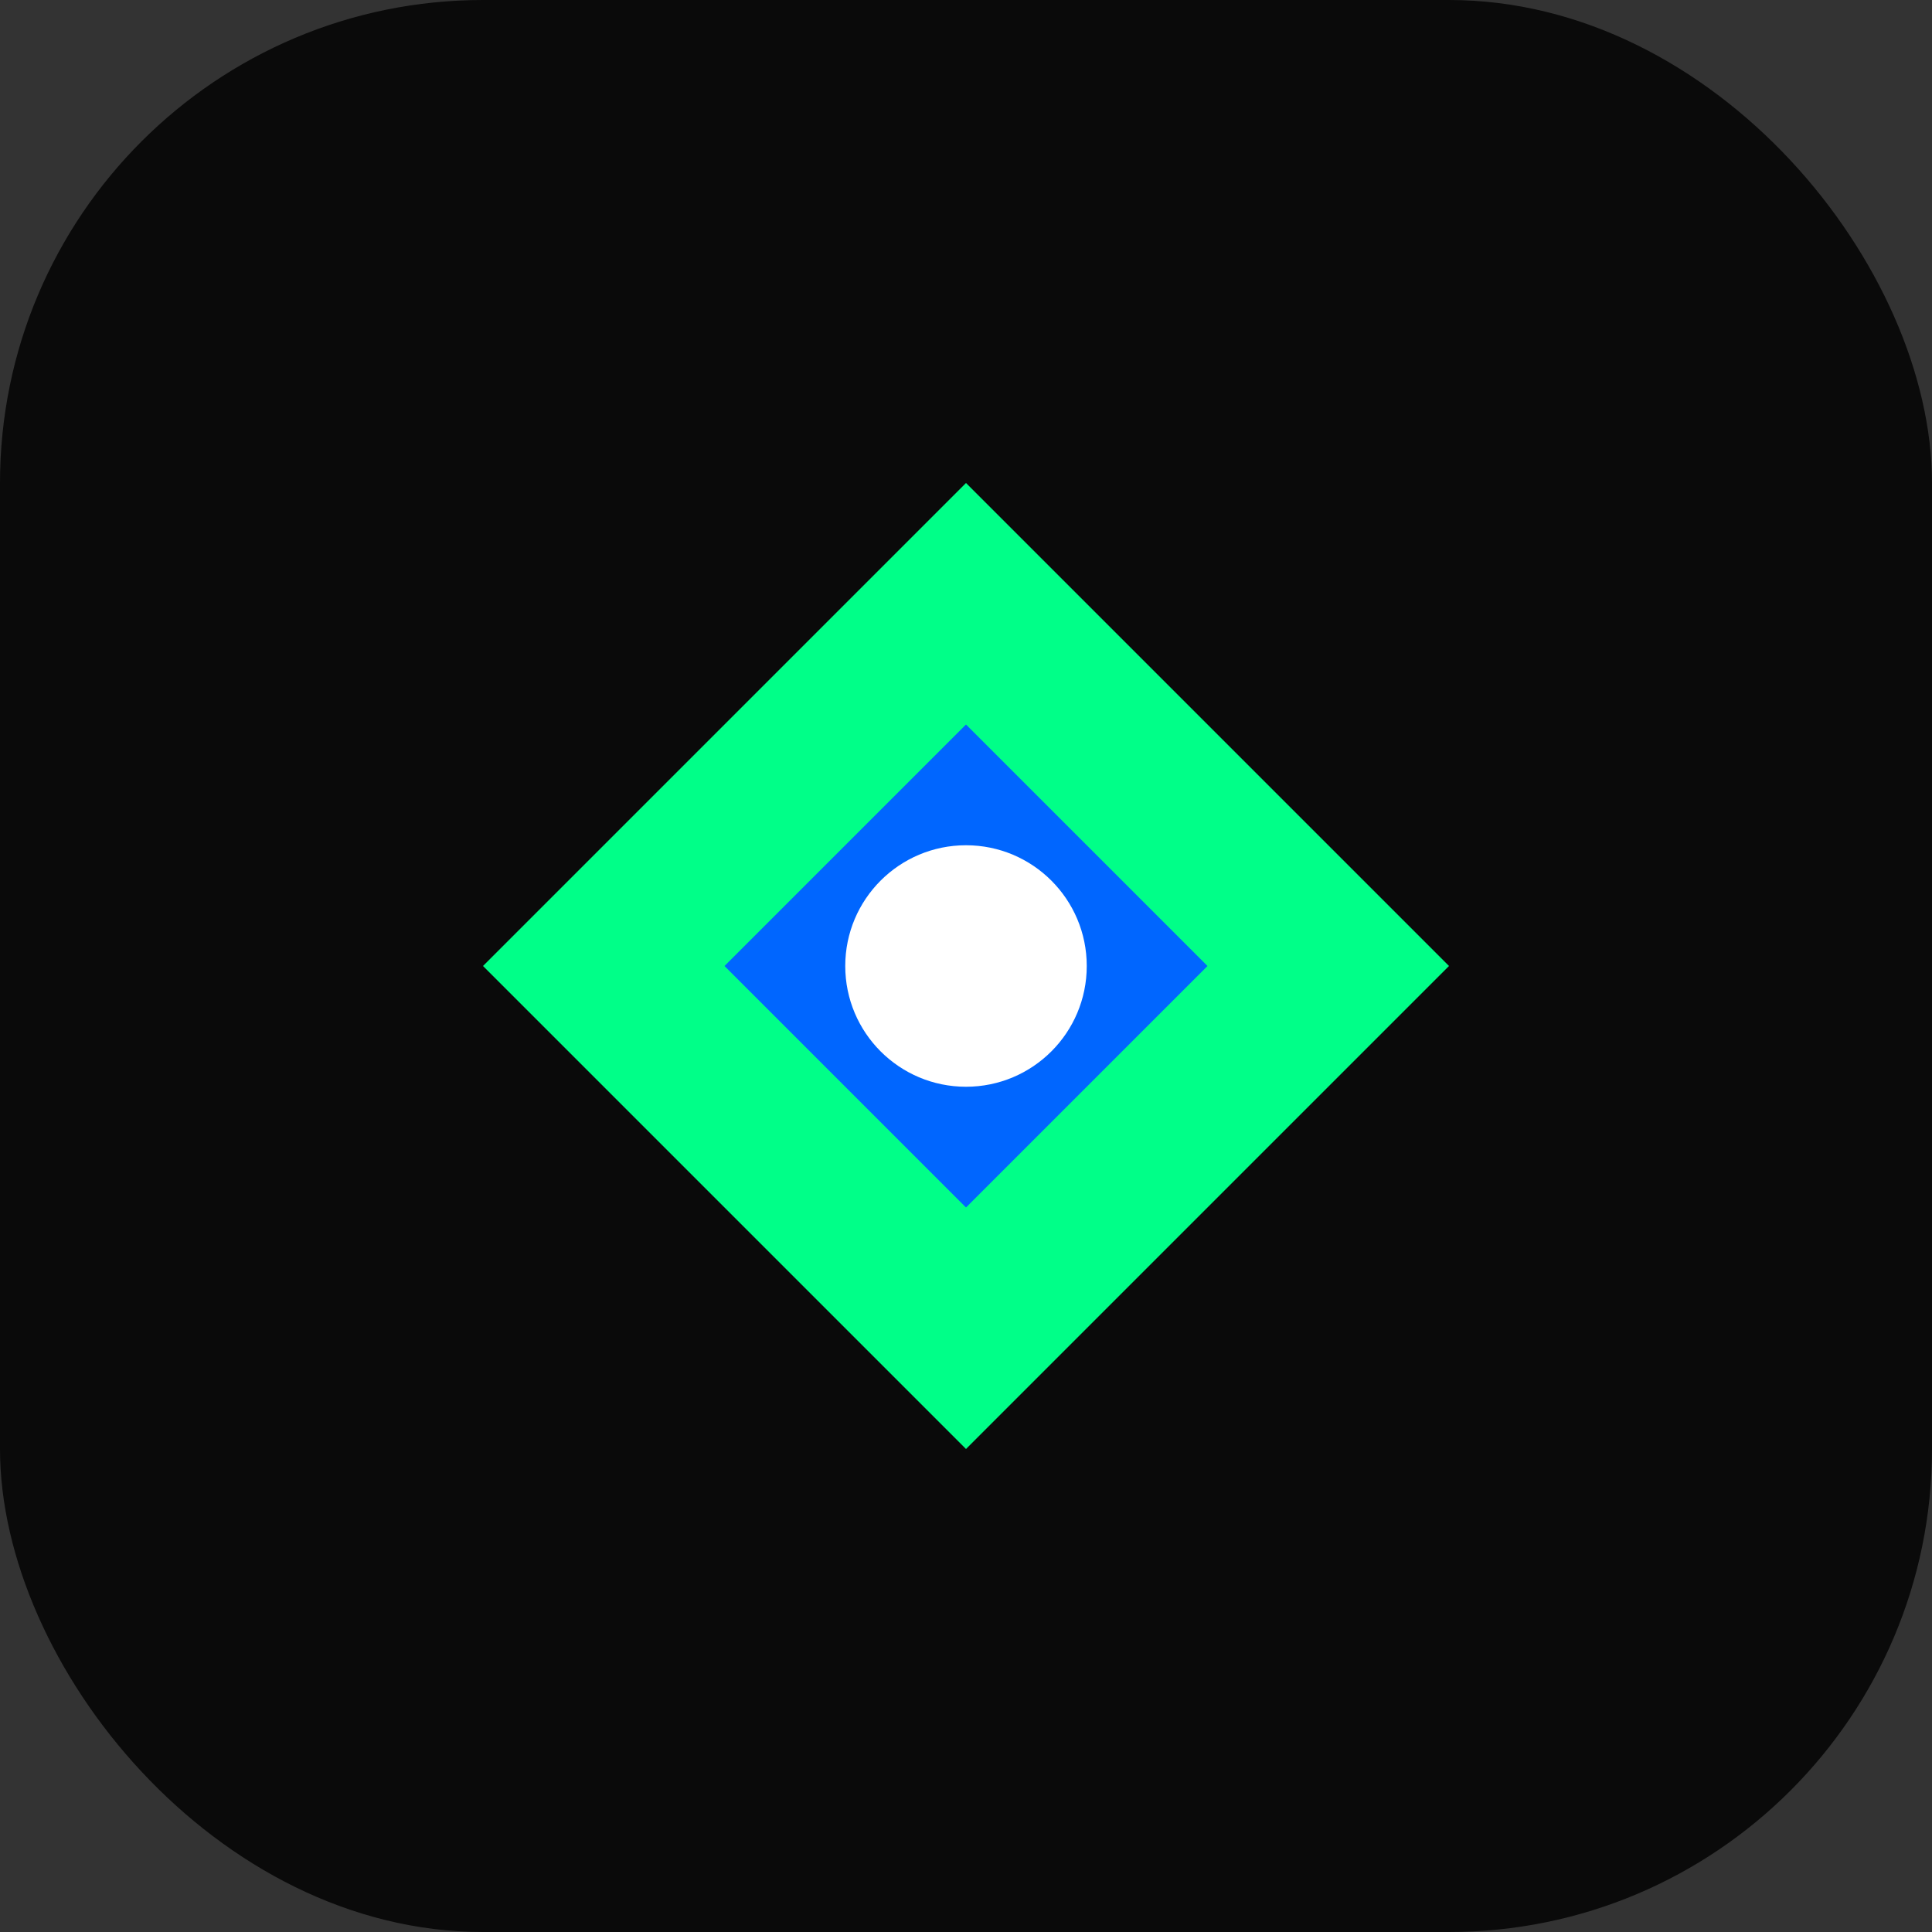 <svg width="32" height="32" viewBox="0 0 32 32" fill="none" xmlns="http://www.w3.org/2000/svg">
  <rect x="0" y="0" width="32" height="32" fill="#333333" stroke="none"/>
  <rect width="32" height="32" rx="8" fill="#0a0a0a"/>
  <path d="M8 16L16 8L24 16L16 24L8 16Z" fill="#00ff88"/>
  <path d="M12 16L16 12L20 16L16 20L12 16Z" fill="#0066ff"/>
  <circle cx="16" cy="16" r="2" fill="#ffffff"/>
</svg>

